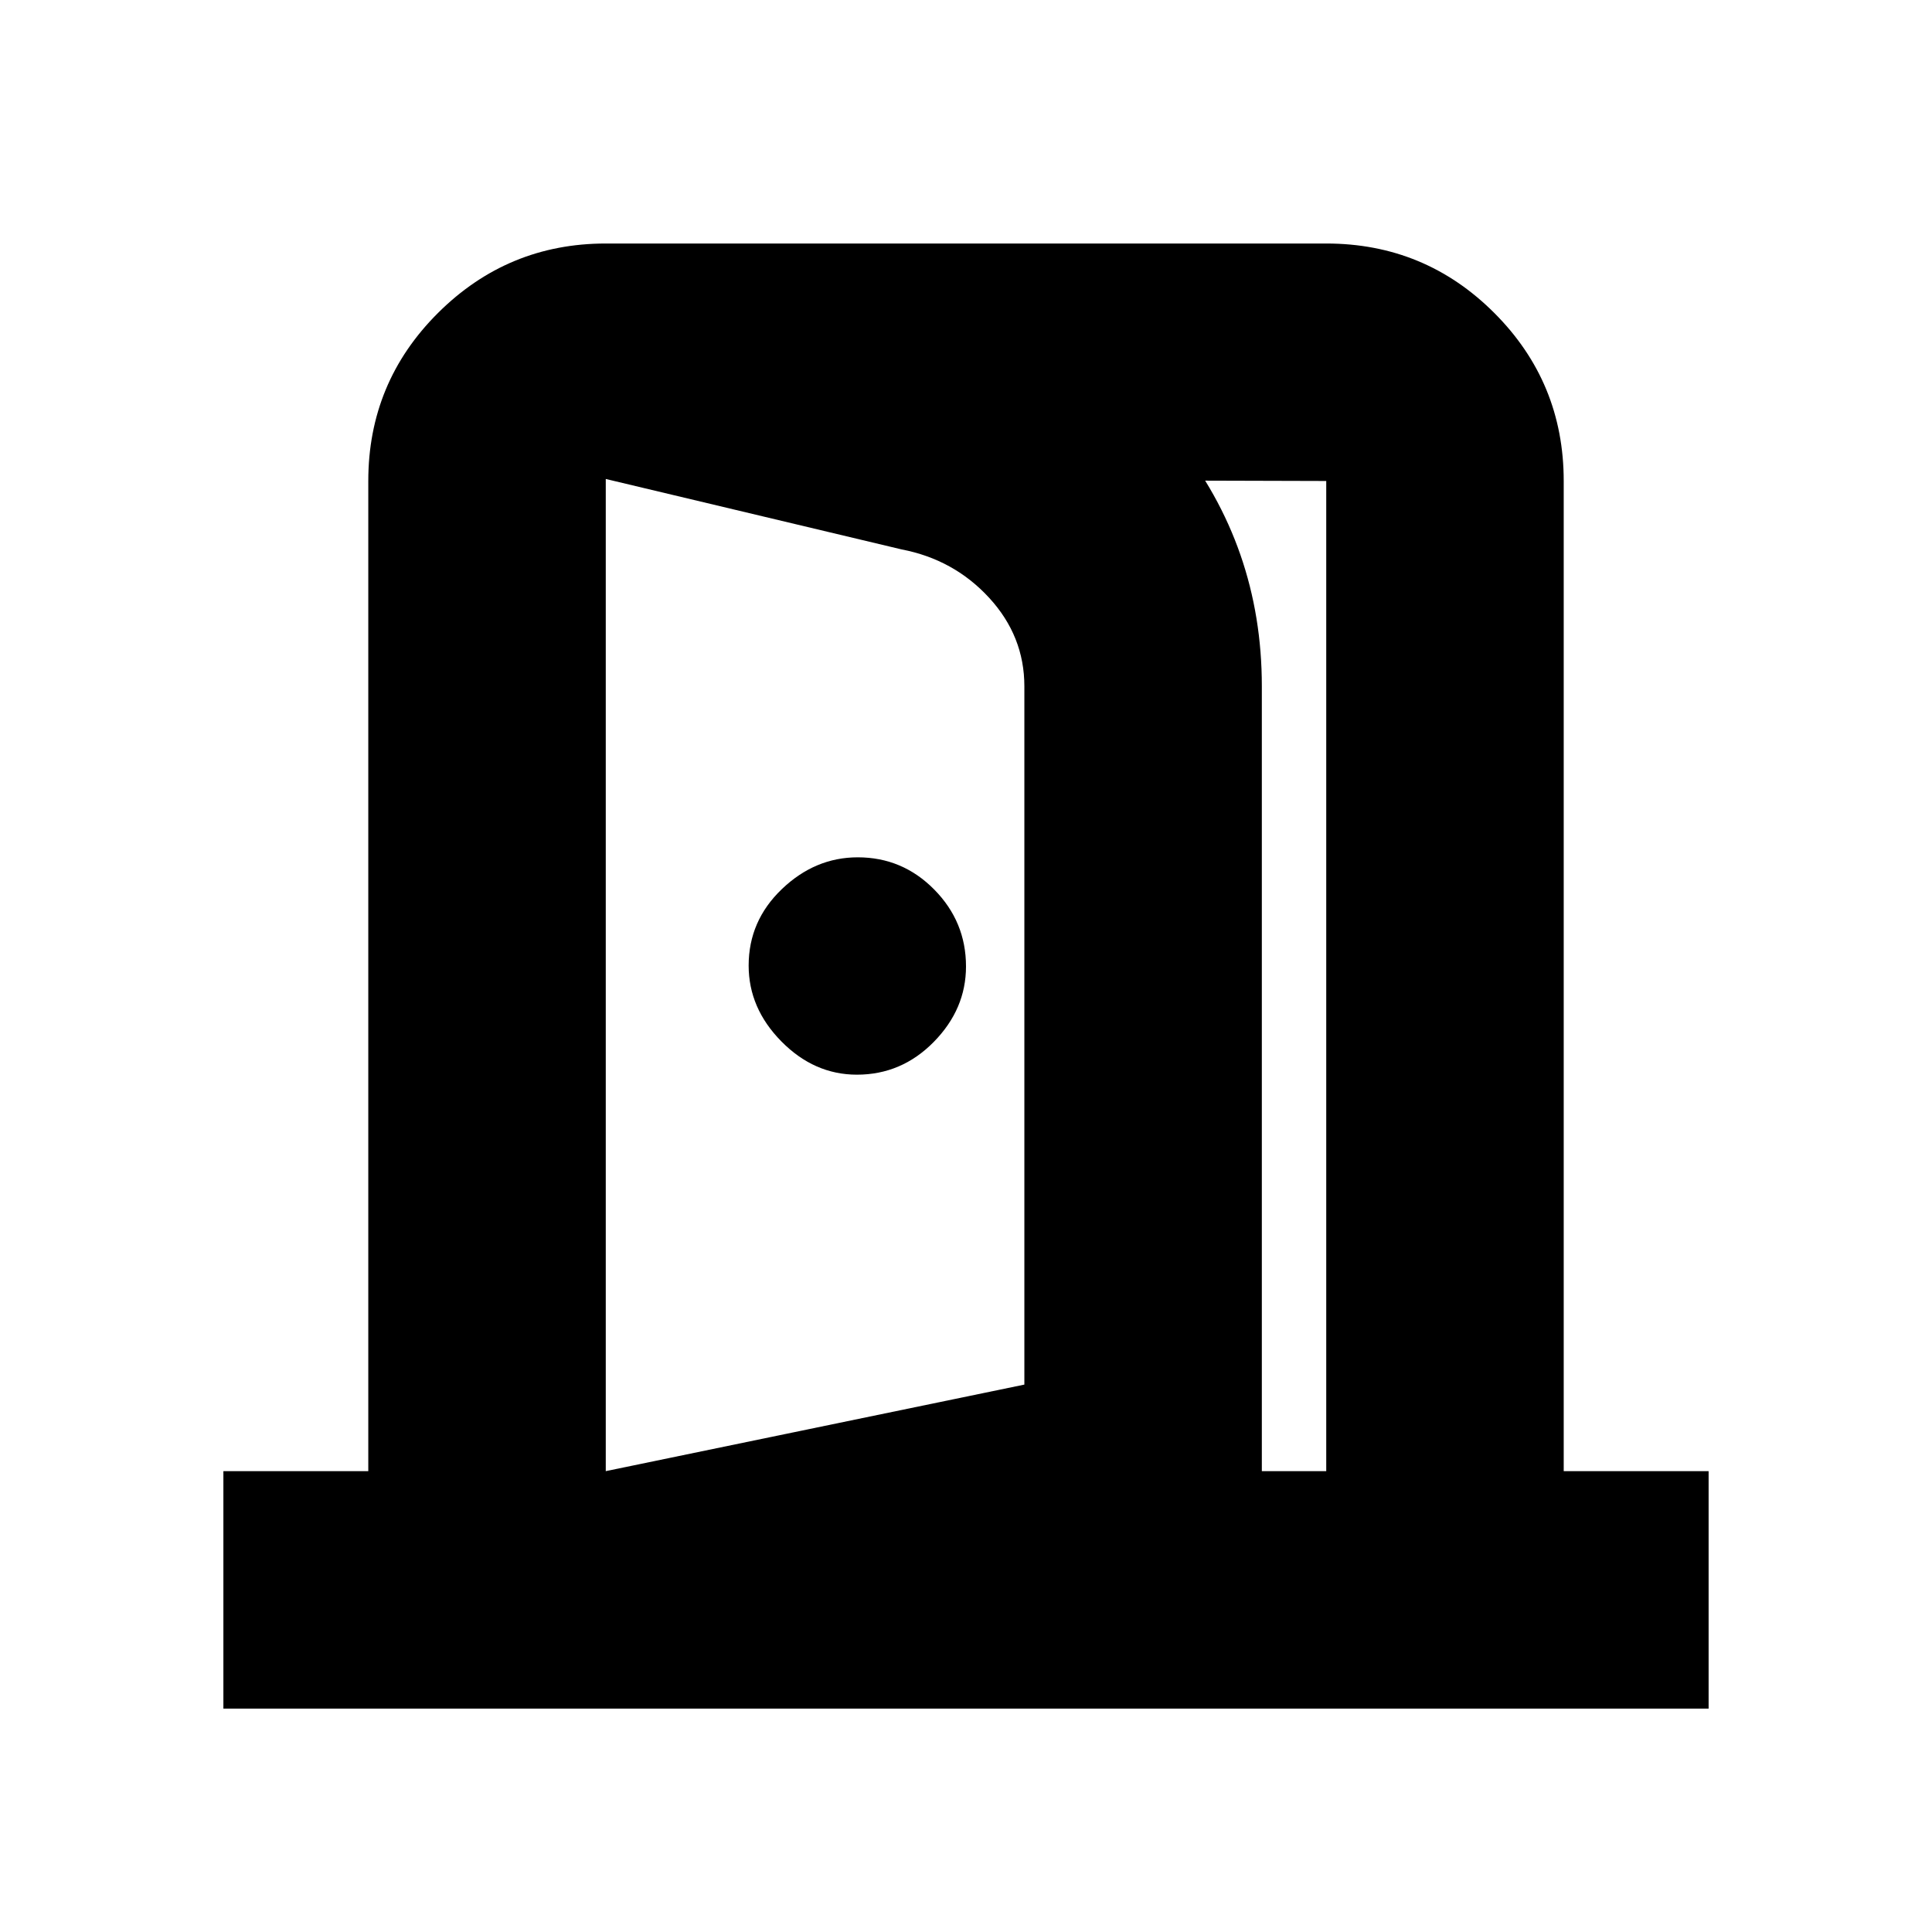 <svg xmlns="http://www.w3.org/2000/svg" height="20" viewBox="0 -960 960 960" width="20"><path d="M425.79-426Q448-426 464-442.29t16-37.5Q480-502 464.21-518t-38-16q-21.21 0-37.71 15.79t-16.5 38q0 21.21 16.29 37.71t37.5 16.5ZM301-113v-116l208-43v-347q0-24.92-17.5-43.96T448-687l-147-35v-117l174 33q66.8 11.07 109.4 64.35Q627-688.37 627-619v443l-326 63Zm-190 2v-118h72v-492q0-49 34.65-83.5T301-839h358q49 0 83.5 34.5T777-721v492h72v118H111Zm190-118h358v-492l-358-1v493Z"/></svg>